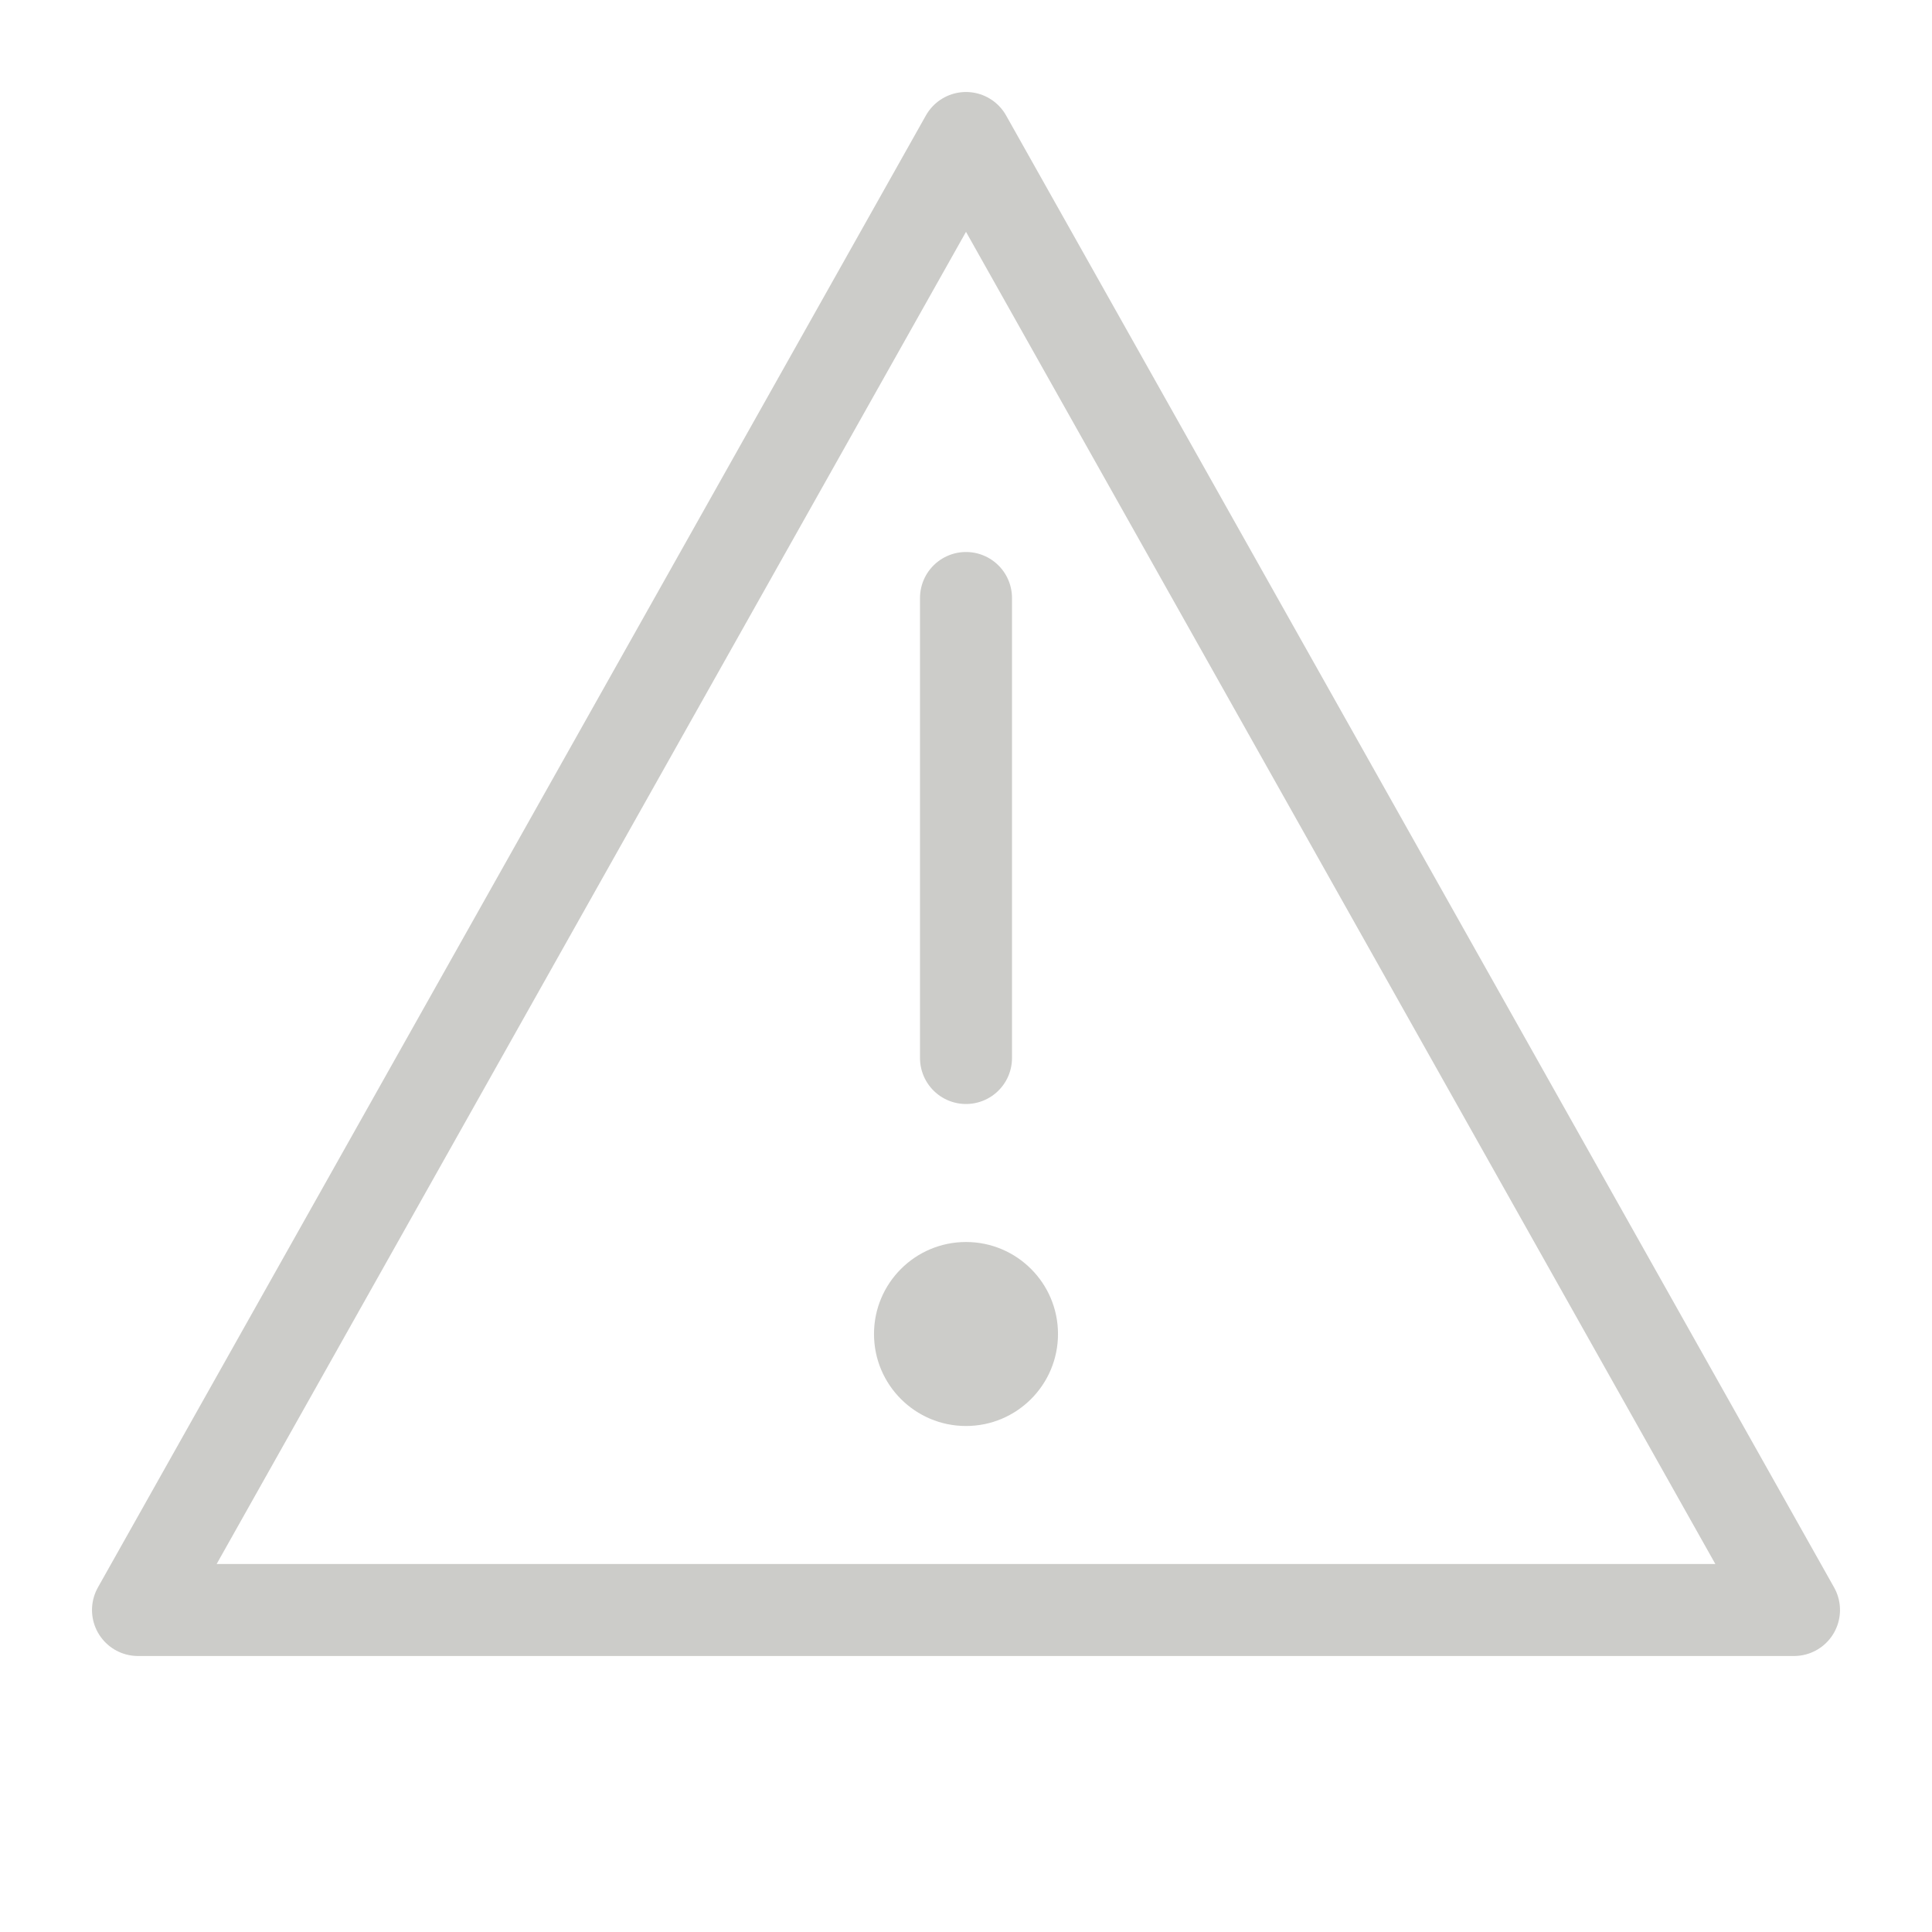 <svg xmlns="http://www.w3.org/2000/svg" width="1em" height="1em" viewBox="0 0 21 21"><g fill="none" fill-rule="evenodd" transform="translate(1 1)"><path stroke="#CCCCC9" stroke-linecap="round" stroke-linejoin="round" d="m9.5.5l9 16H.5zm0 10v-5"/><circle cx="9.5" cy="13.5" r="1" fill="#CCCCC9"/></g></svg>
